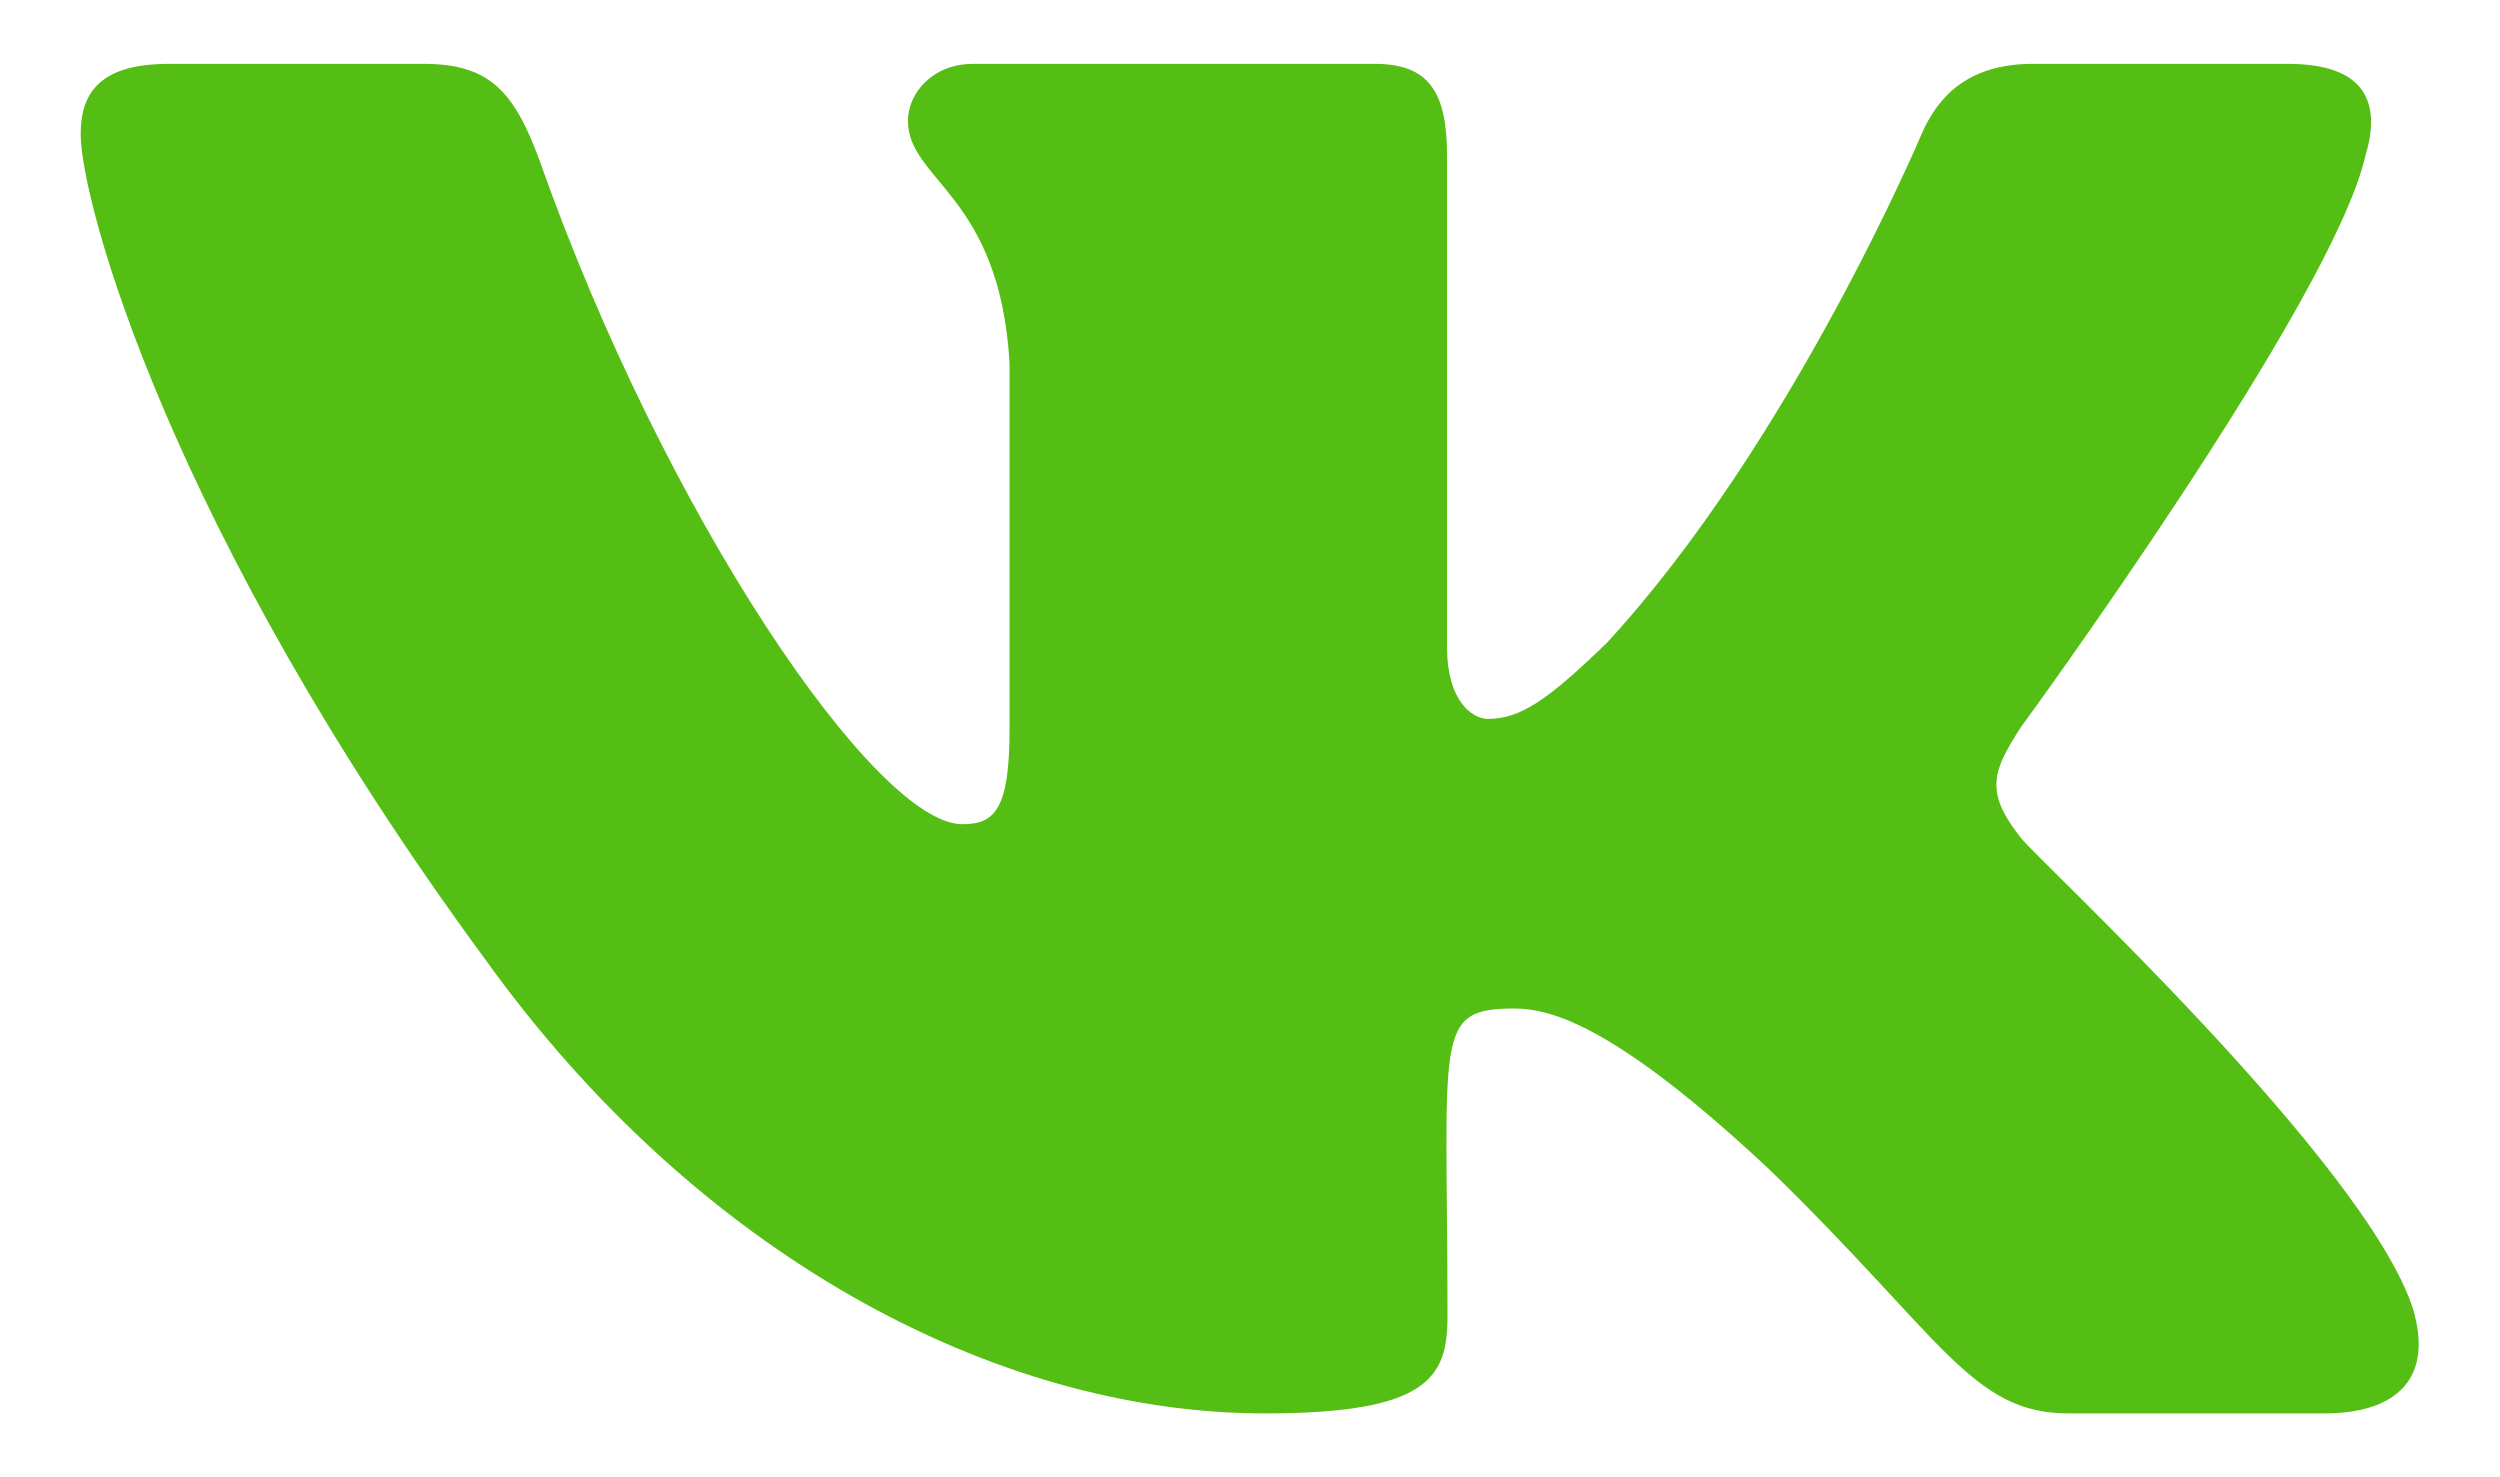 <svg width="22" height="13" viewBox="0 0 22 13" fill="none" xmlns="http://www.w3.org/2000/svg">
<path d="M20.816 1.368C20.957 0.904 20.816 0.562 20.136 0.562H17.887C17.314 0.562 17.05 0.856 16.909 1.182C16.909 1.182 15.763 3.895 14.143 5.654C13.62 6.162 13.38 6.326 13.093 6.326C12.952 6.326 12.734 6.162 12.734 5.698V1.368C12.734 0.811 12.574 0.562 12.1 0.562H8.563C8.204 0.562 7.99 0.822 7.99 1.063C7.99 1.59 8.8 1.713 8.884 3.197V6.418C8.884 7.123 8.754 7.253 8.468 7.253C7.704 7.253 5.848 4.529 4.748 1.412C4.526 0.807 4.308 0.562 3.732 0.562H1.482C0.84 0.562 0.71 0.856 0.71 1.182C0.71 1.761 1.474 4.637 4.266 8.437C6.126 11.031 8.747 12.438 11.13 12.438C12.562 12.438 12.738 12.126 12.738 11.588C12.738 9.109 12.608 8.875 13.326 8.875C13.658 8.875 14.231 9.038 15.568 10.289C17.096 11.773 17.348 12.438 18.203 12.438H20.453C21.095 12.438 21.419 12.126 21.232 11.51C20.805 10.215 17.913 7.55 17.783 7.372C17.451 6.956 17.547 6.771 17.783 6.4C17.787 6.396 20.533 2.641 20.816 1.368V1.368Z" fill="#55BE14"/>
</svg>
